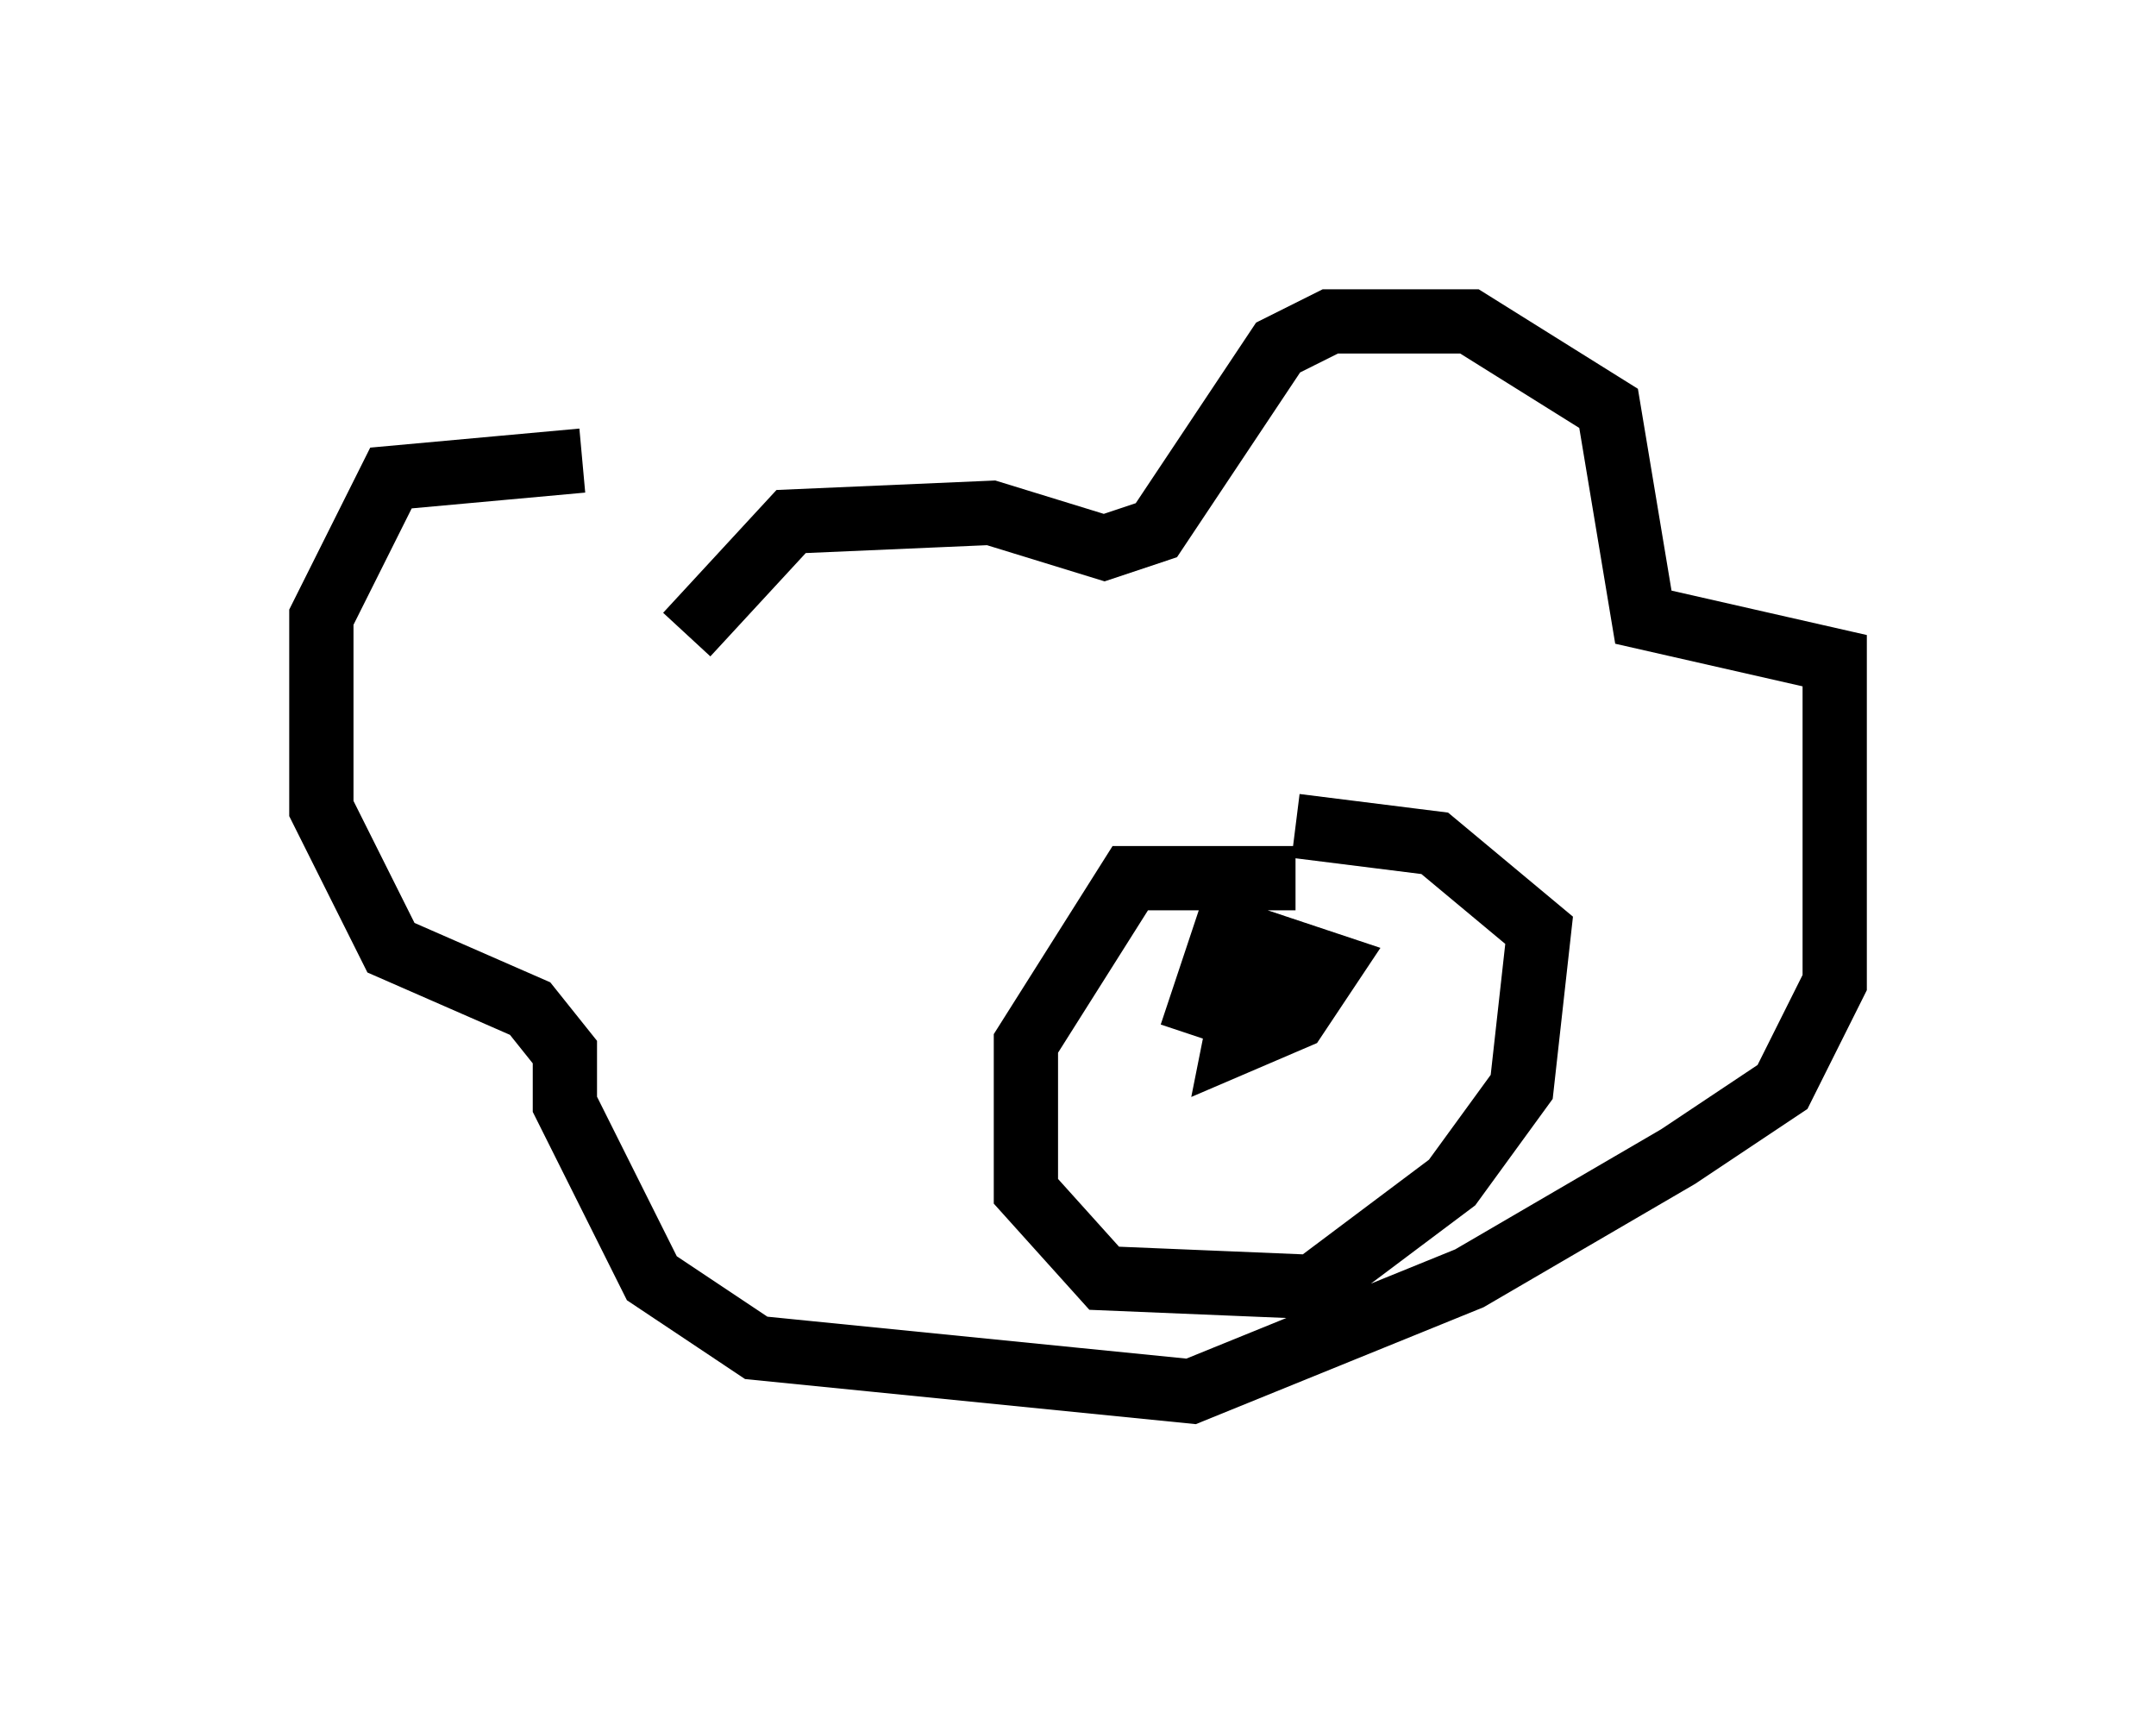 <?xml version="1.0" encoding="utf-8" ?>
<svg baseProfile="full" height="26.644" version="1.1" width="33.545" xmlns="http://www.w3.org/2000/svg" xmlns:ev="http://www.w3.org/2001/xml-events" xmlns:xlink="http://www.w3.org/1999/xlink"><defs /><rect fill="white" height="26.644" width="33.545" x="0" y="0" /><path d="M10.954, 8.789 m-1.894, -1.624 l-2.977, 0.271 -1.083, 2.165 l0.0, 2.977 1.083, 2.165 l2.165, 0.947 0.541, 0.677 l0.0, 0.812 1.353, 2.706 l1.624, 1.083 6.766, 0.677 l4.33, -1.759 3.248, -1.894 l1.624, -1.083 0.812, -1.624 l0.0, -5.007 -2.977, -0.677 l-0.541, -3.248 -2.165, -1.353 l-2.165, 0.0 -0.812, 0.406 l-1.894, 2.842 -0.812, 0.271 l-1.759, -0.541 -3.112, 0.135 l-1.624, 1.759 m9.472, 3.789 l-2.571, 0.0 -1.624, 2.571 l0.0, 2.3 1.218, 1.353 l3.248, 0.135 2.165, -1.624 l1.083, -1.488 0.271, -2.436 l-1.624, -1.353 -2.165, -0.271 m0.0, 2.706 l-0.812, 0.0 -0.135, 0.677 l0.947, -0.406 0.541, -0.812 l-1.624, -0.541 -0.541, 1.624 " fill="none" stroke="black" stroke-width="1" /></svg>
